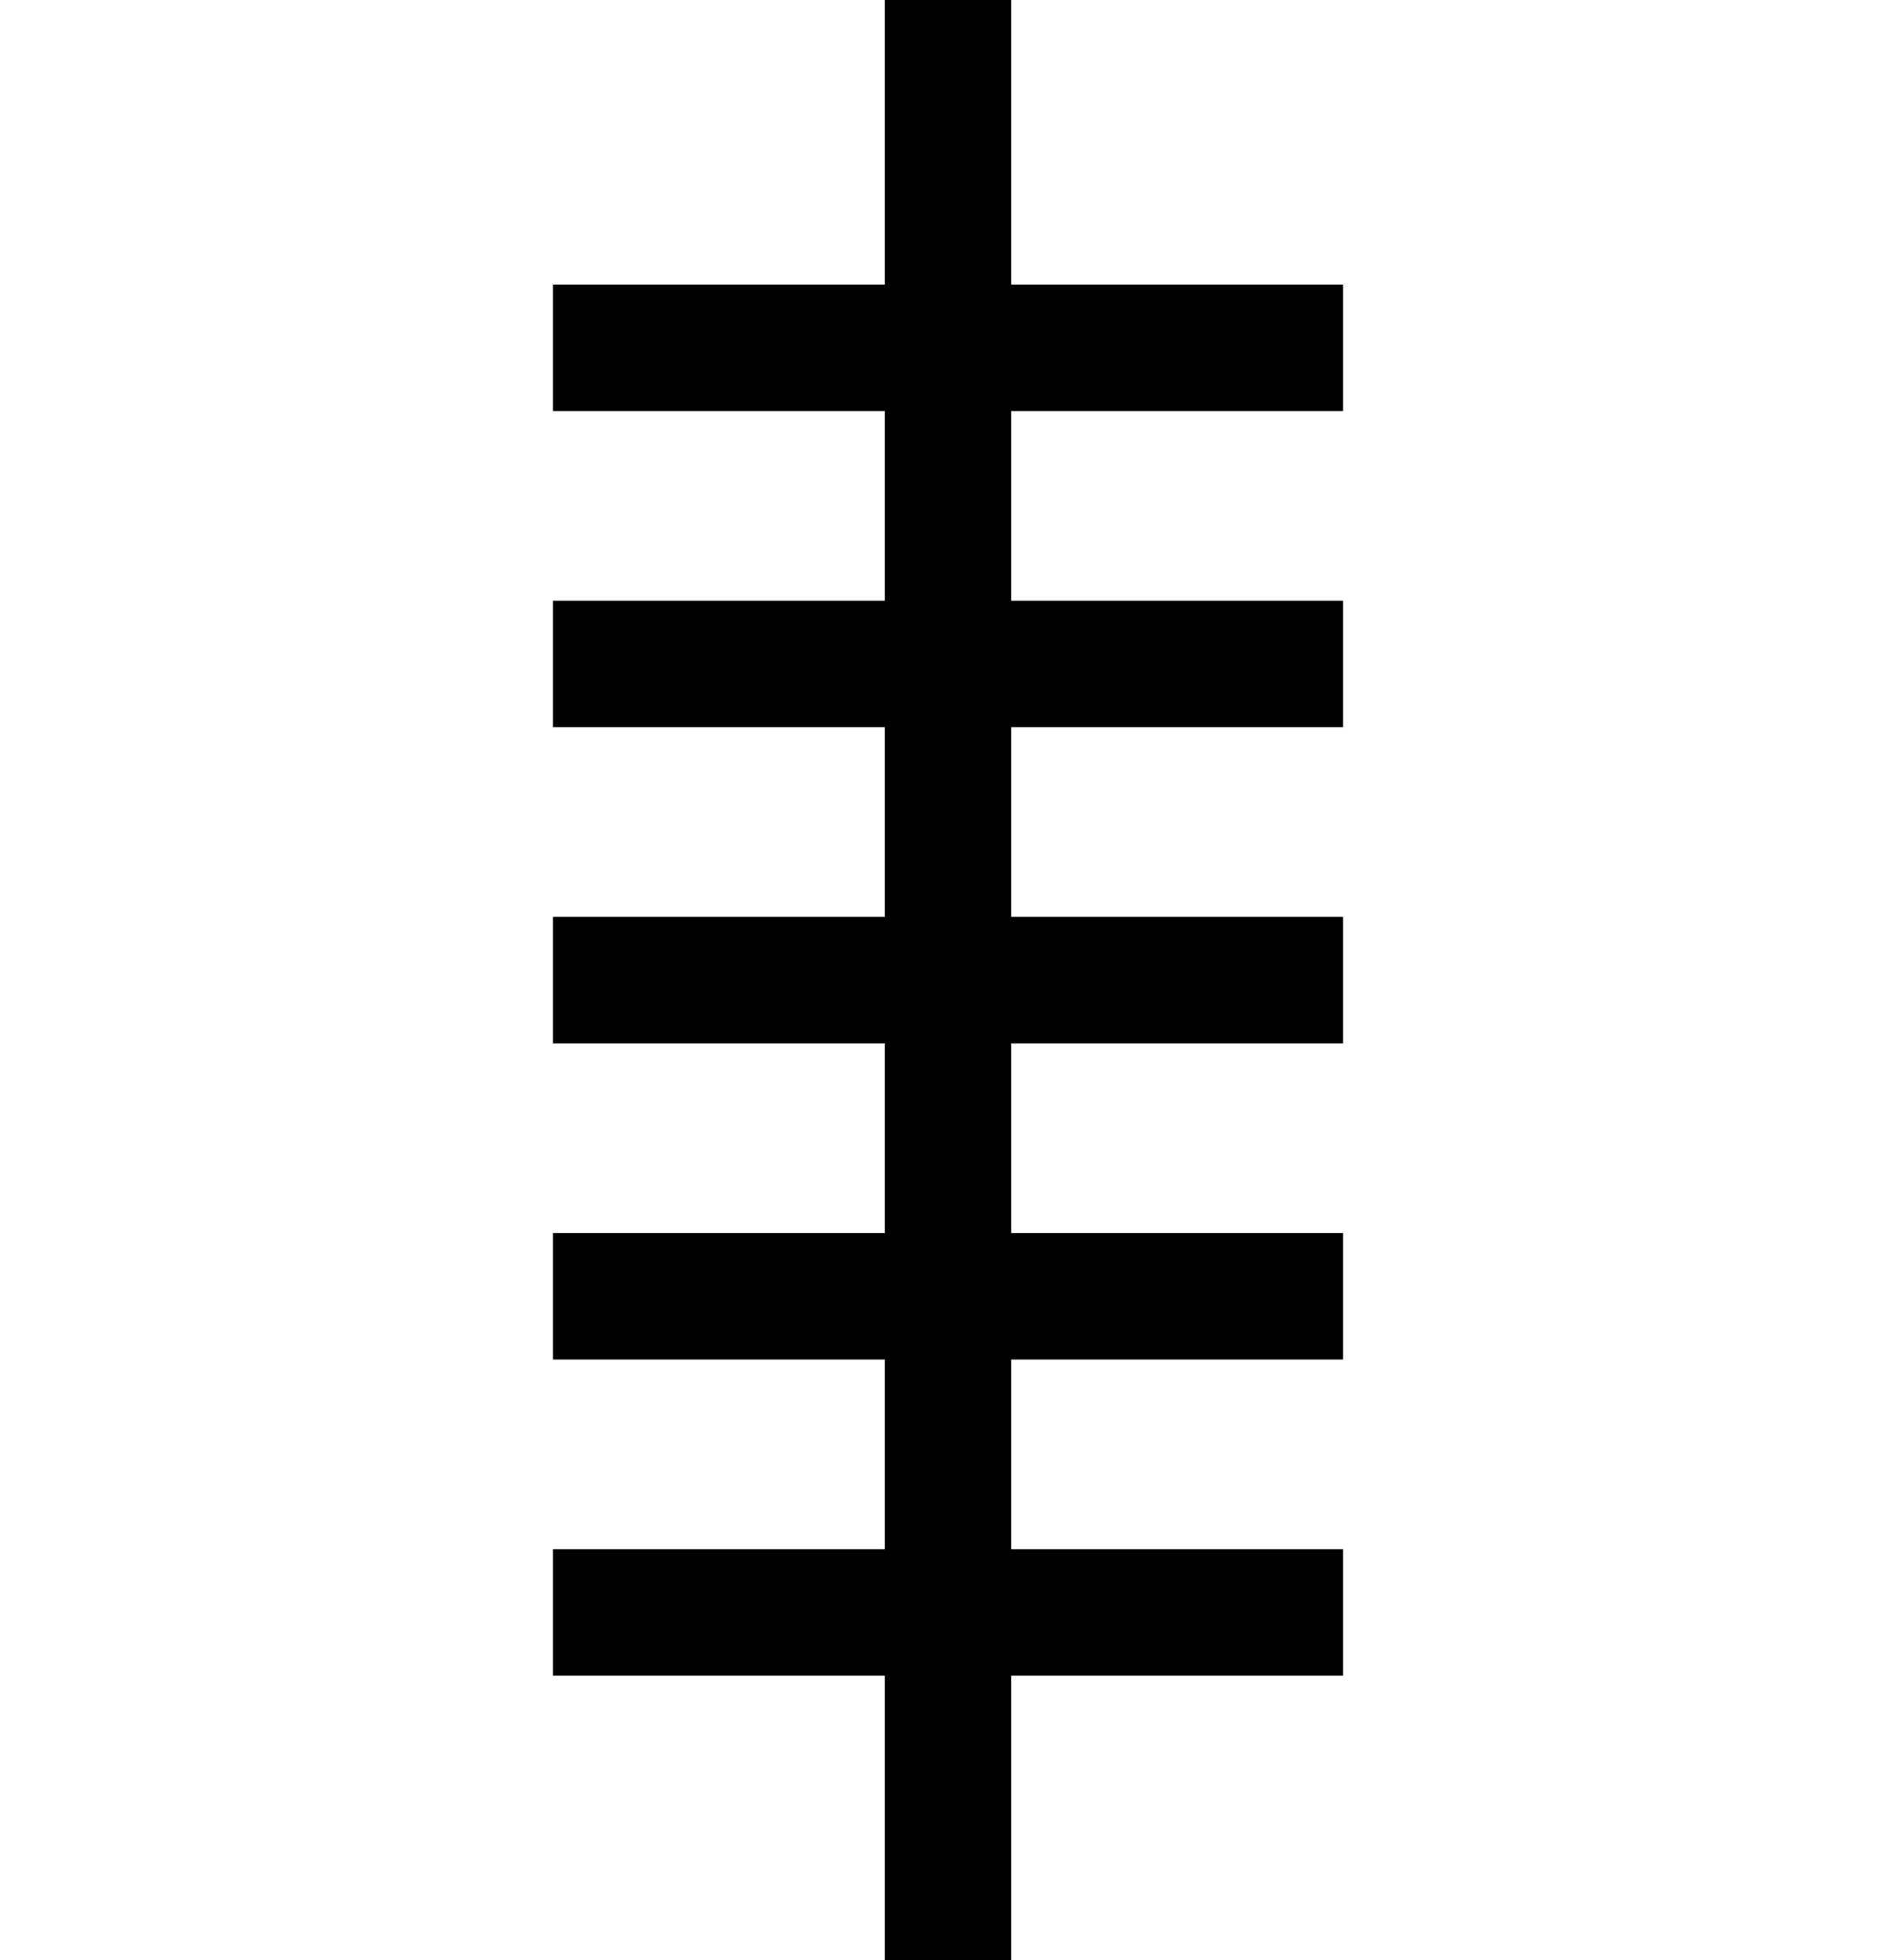 <?xml version="1.0" encoding="UTF-8" standalone="no"?>
<!-- Created with Inkscape (http://www.inkscape.org/) -->
<svg
   xmlns:dc="http://purl.org/dc/elements/1.1/"
   xmlns:cc="http://web.resource.org/cc/"
   xmlns:rdf="http://www.w3.org/1999/02/22-rdf-syntax-ns#"
   xmlns:svg="http://www.w3.org/2000/svg"
   xmlns="http://www.w3.org/2000/svg"
   xmlns:sodipodi="http://sodipodi.sourceforge.net/DTD/sodipodi-0.dtd"
   xmlns:inkscape="http://www.inkscape.org/namespaces/inkscape"
   width="60"
   height="62"
   id="Ogham vertical letter iodhadh"
   sodipodi:version="0.32"
   inkscape:version="0.44"
   version="1.0"
   sodipodi:docbase="D:\Home\Wikipedia\up"
   sodipodi:docname="Ogham vertical letter iodhadh.svg">
  <defs
     id="defs2165" />
  <sodipodi:namedview
     id="base"
     pagecolor="#ffffff"
     bordercolor="#666666"
     borderopacity="1.0"
     gridtolerance="10000"
     guidetolerance="10"
     objecttolerance="10"
     inkscape:pageopacity="0.0"
     inkscape:pageshadow="2"
     inkscape:zoom="8.370958"
     inkscape:cx="30"
     inkscape:cy="31.000036"
     inkscape:document-units="px"
     inkscape:current-layer="layer1"
     inkscape:window-width="1024"
     inkscape:window-height="682"
     inkscape:window-x="-4"
     inkscape:window-y="-4" />
  <g
     inkscape:label="Layer 1"
     inkscape:groupmode="layer"
     id="layer1"
     transform="translate(-660.428,-36.648)">
    <path
       style="fill:black;fill-opacity:1;fill-rule:evenodd;stroke:none;stroke-width:4;stroke-linecap:square;stroke-linejoin:miter;stroke-miterlimit:4;stroke-dasharray:none;stroke-opacity:1"
       d="M 677.928,89.648 L 688.428,89.648 L 688.428,98.648 L 692.428,98.648 L 692.428,89.648 L 702.928,89.648 L 702.928,85.648 L 692.428,85.648 L 692.428,79.648 L 702.928,79.648 L 702.928,75.648 L 692.428,75.648 L 692.428,69.648 L 702.928,69.648 L 702.928,65.648 L 692.428,65.648 L 692.428,59.648 L 702.928,59.648 L 702.928,55.648 L 692.428,55.648 L 692.428,49.648 L 702.928,49.648 L 702.928,45.648 L 692.428,45.648 L 692.428,36.648 L 688.428,36.648 L 688.428,45.648 L 677.928,45.648 L 677.928,49.648 L 688.428,49.648 L 688.428,55.648 L 677.928,55.648 L 677.928,59.648 L 688.428,59.648 L 688.428,65.648 L 677.928,65.648 L 677.928,69.648 L 688.428,69.648 L 688.428,75.648 L 677.928,75.648 L 677.928,79.648 L 688.428,79.648 L 688.428,85.648 L 677.928,85.648 L 677.928,89.648 z "
       id="path3996" />
  </g>
</svg>
